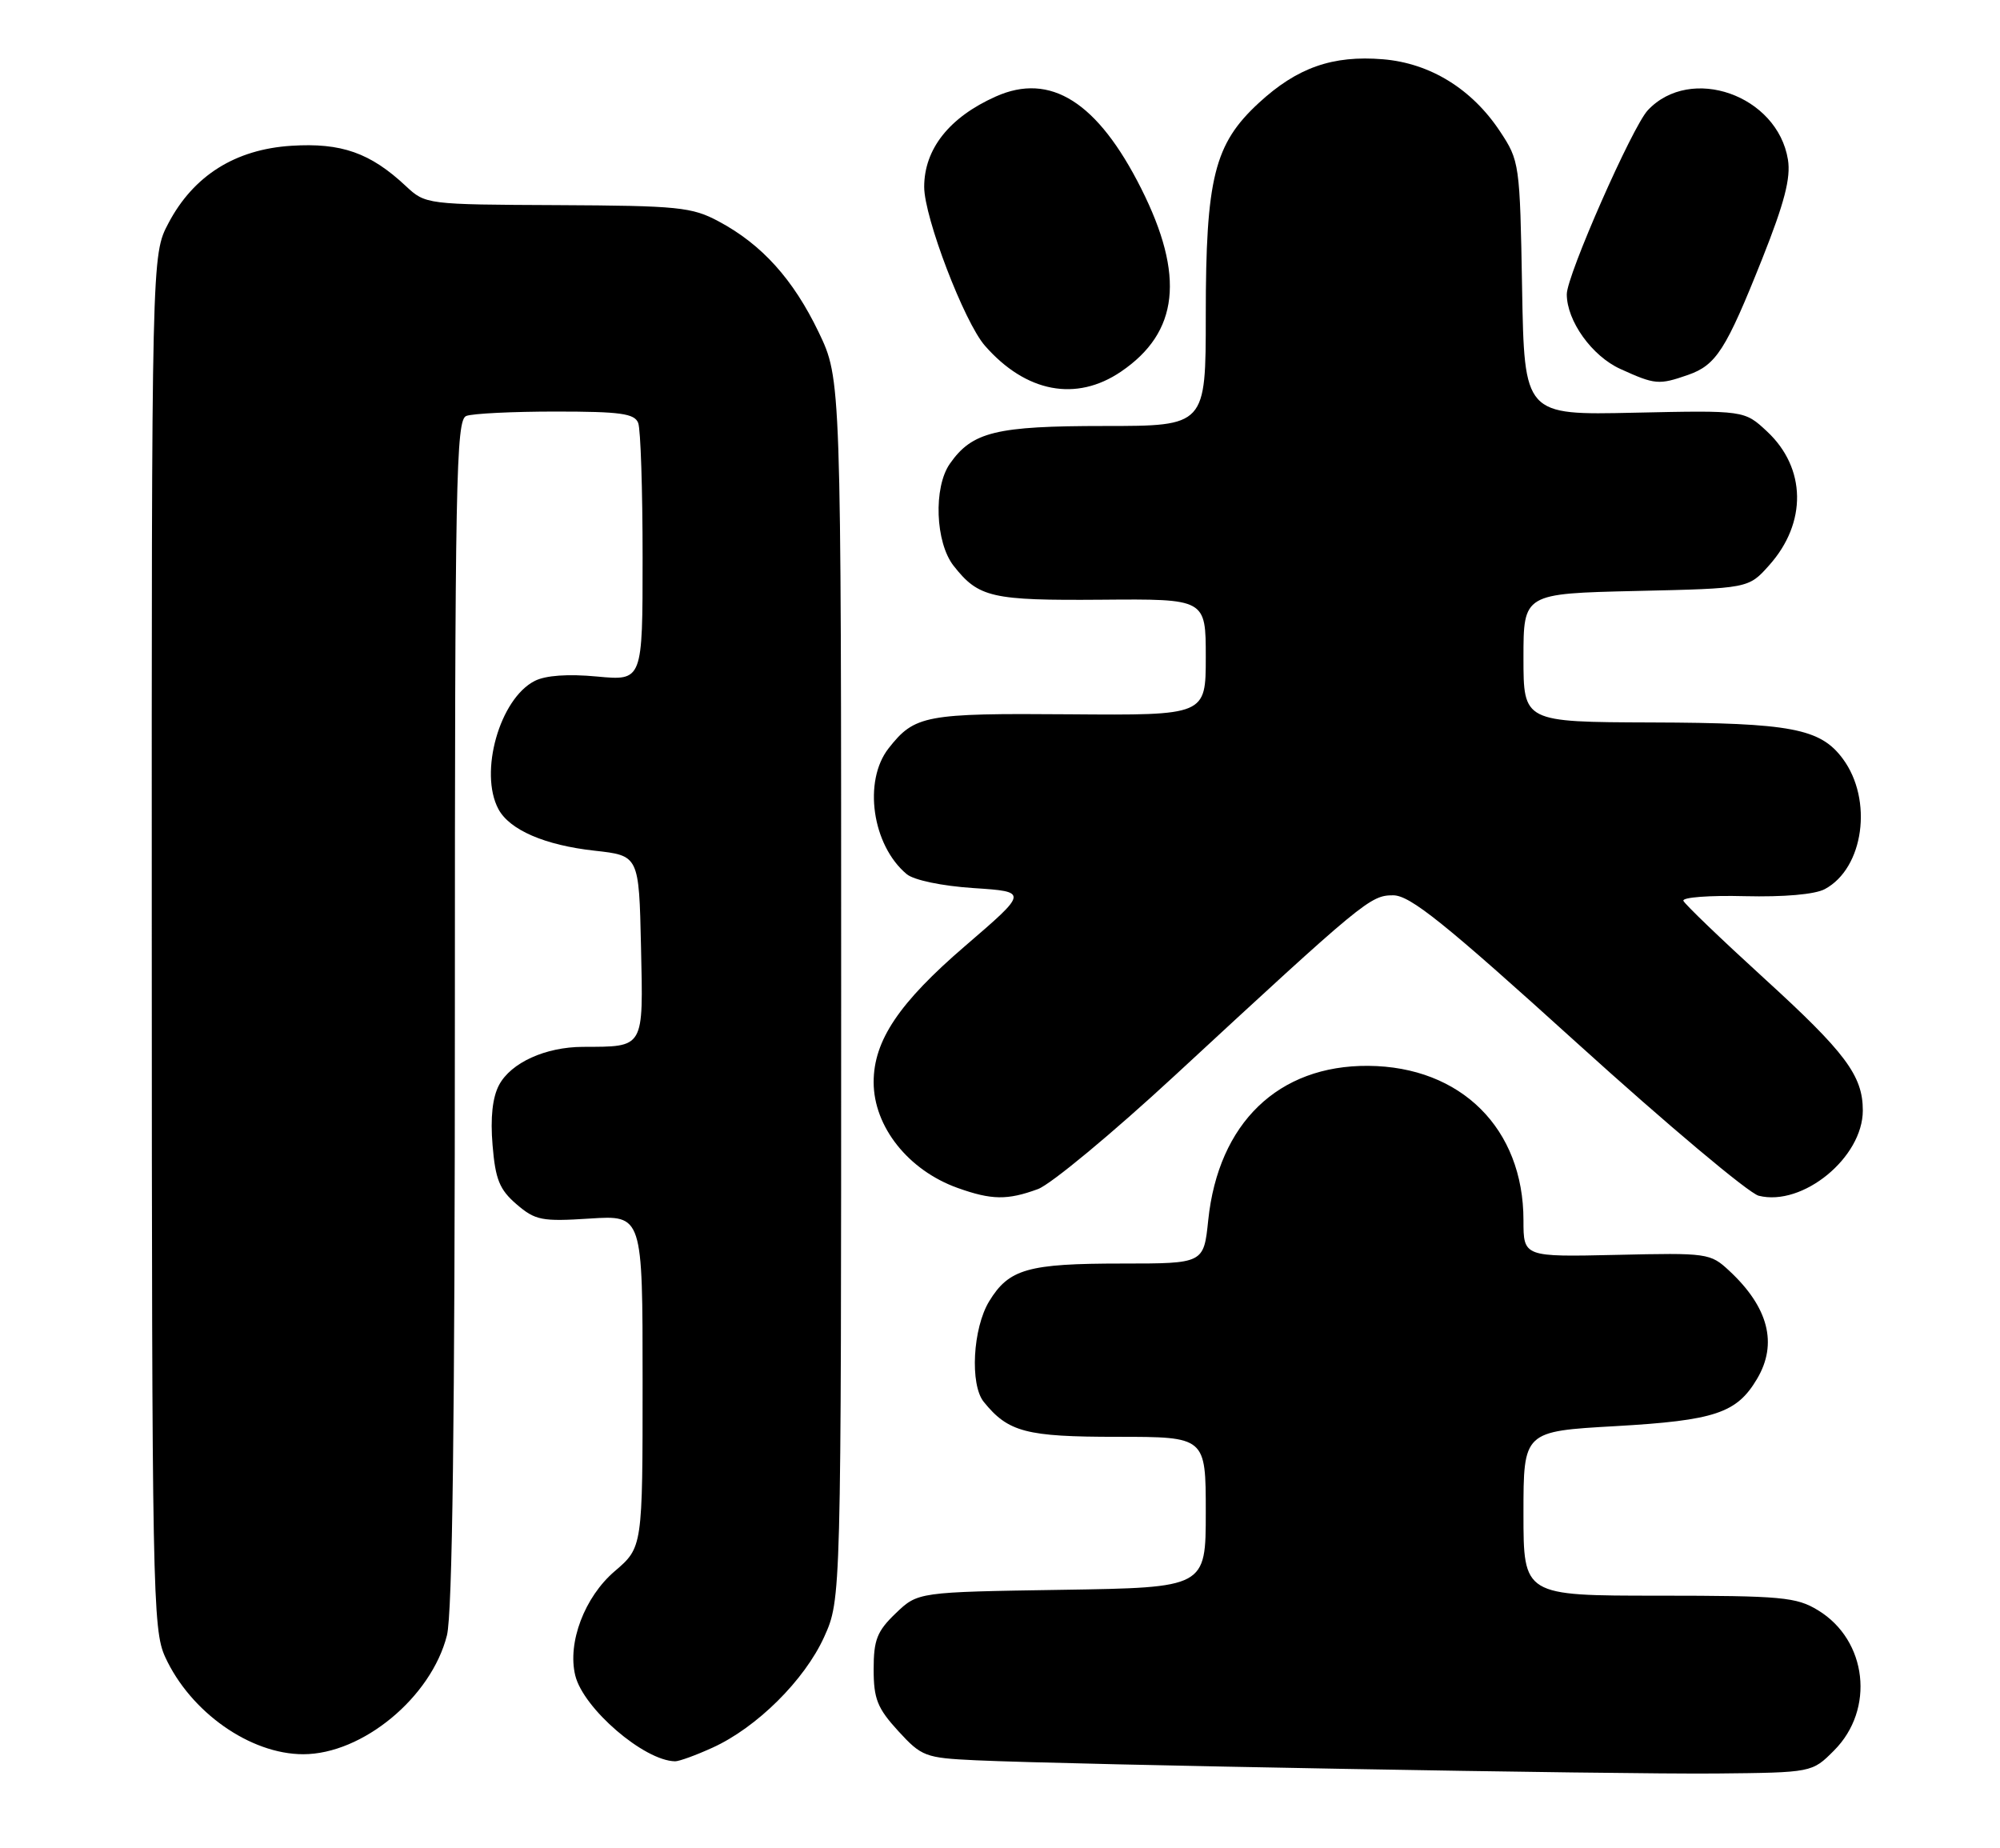 <?xml version="1.0" encoding="UTF-8" standalone="no"?>
<!DOCTYPE svg PUBLIC "-//W3C//DTD SVG 1.1//EN" "http://www.w3.org/Graphics/SVG/1.1/DTD/svg11.dtd" >
<svg xmlns="http://www.w3.org/2000/svg" xmlns:xlink="http://www.w3.org/1999/xlink" version="1.1" viewBox="0 0 277 256">
 <g >
 <path fill="currentColor"
d=" M 254.01 242.45 C 259.71 236.75 258.62 227.18 251.81 223.03 C 248.80 221.19 246.79 221.01 229.75 221.00 C 211.00 221.00 211.00 221.00 211.00 209.62 C 211.00 198.24 211.00 198.24 223.75 197.52 C 237.53 196.73 240.55 195.72 243.36 190.96 C 246.24 186.10 244.93 181.05 239.50 176.00 C 236.88 173.56 236.49 173.51 223.91 173.80 C 211.00 174.09 211.00 174.09 211.00 169.01 C 211.00 156.31 202.36 147.72 189.50 147.62 C 177.05 147.53 168.75 155.53 167.34 168.99 C 166.72 175.00 166.72 175.00 155.42 175.00 C 142.35 175.00 139.74 175.74 137.00 180.23 C 134.73 183.96 134.31 191.76 136.25 194.16 C 139.64 198.35 142.11 199.00 154.72 199.00 C 167.00 199.00 167.00 199.00 167.00 209.44 C 167.00 219.88 167.00 219.88 147.06 220.19 C 127.13 220.50 127.13 220.50 124.06 223.44 C 121.47 225.92 121.00 227.12 121.00 231.20 C 121.00 235.30 121.52 236.59 124.40 239.74 C 127.65 243.28 128.13 243.47 135.15 243.80 C 148.09 244.40 224.03 245.76 237.73 245.63 C 250.97 245.50 250.97 245.50 254.01 242.45 Z  M 98.69 242.05 C 104.81 239.27 111.43 232.70 114.14 226.73 C 116.50 221.50 116.50 221.50 116.50 137.00 C 116.50 52.50 116.50 52.50 113.38 46.00 C 109.86 38.68 105.52 33.86 99.55 30.67 C 95.84 28.68 93.97 28.49 77.22 28.41 C 59.07 28.33 58.93 28.31 56.22 25.78 C 51.29 21.16 47.28 19.75 40.36 20.19 C 32.59 20.68 26.80 24.32 23.33 30.91 C 21.00 35.31 21.00 35.31 21.02 130.41 C 21.04 220.50 21.14 225.71 22.88 229.50 C 26.38 237.13 34.65 242.96 42.00 242.96 C 50.20 242.96 59.74 235.07 61.90 226.50 C 62.66 223.48 63.00 196.63 63.00 140.16 C 63.00 66.36 63.16 58.15 64.58 57.61 C 65.45 57.27 71.03 57.00 76.97 57.00 C 85.91 57.00 87.89 57.27 88.39 58.58 C 88.73 59.45 89.00 67.84 89.00 77.23 C 89.00 94.29 89.00 94.29 82.70 93.70 C 78.67 93.32 75.56 93.54 74.06 94.31 C 69.21 96.77 66.32 106.99 69.03 112.06 C 70.58 114.95 75.46 117.06 82.34 117.82 C 88.50 118.50 88.50 118.50 88.78 131.13 C 89.09 145.33 89.31 144.96 80.72 144.99 C 75.54 145.01 70.77 147.18 69.12 150.27 C 68.21 151.98 67.90 154.80 68.22 158.60 C 68.61 163.35 69.18 164.76 71.54 166.79 C 74.14 169.02 75.03 169.20 81.69 168.77 C 89.00 168.30 89.00 168.30 89.00 191.30 C 89.00 214.31 89.00 214.31 85.13 217.62 C 80.96 221.19 78.57 227.50 79.67 232.04 C 80.78 236.62 89.20 243.87 93.50 243.94 C 94.05 243.95 96.39 243.10 98.69 242.05 Z  M 143.75 164.69 C 145.53 164.04 154.05 156.97 162.67 149.00 C 188.93 124.71 189.79 124.00 192.95 124.00 C 195.30 124.00 200.05 127.82 218.45 144.49 C 230.89 155.76 242.20 165.26 243.58 165.61 C 249.67 167.14 258.00 160.32 258.00 153.80 C 258.00 148.98 255.61 145.78 244.31 135.48 C 238.37 130.06 233.34 125.23 233.15 124.76 C 232.96 124.28 236.78 123.99 241.65 124.12 C 247.06 124.25 251.37 123.88 252.74 123.14 C 258.14 120.25 259.44 110.77 255.23 105.09 C 252.12 100.89 248.04 100.12 228.75 100.06 C 211.00 100.00 211.00 100.00 211.00 91.11 C 211.00 82.21 211.00 82.21 226.58 81.85 C 242.17 81.50 242.17 81.50 245.03 78.29 C 250.29 72.41 250.17 64.83 244.74 59.76 C 241.60 56.83 241.60 56.83 226.36 57.16 C 211.12 57.50 211.12 57.50 210.81 39.92 C 210.51 22.65 210.45 22.27 207.74 18.18 C 203.85 12.31 198.07 8.75 191.55 8.21 C 184.57 7.63 179.65 9.36 174.34 14.26 C 168.18 19.94 167.00 24.65 167.00 43.68 C 167.00 59.00 167.00 59.00 152.95 59.00 C 137.95 59.00 134.65 59.80 131.56 64.22 C 129.26 67.50 129.54 75.14 132.08 78.37 C 135.54 82.77 137.33 83.18 152.60 83.06 C 167.00 82.94 167.00 82.94 167.00 91.01 C 167.00 99.08 167.00 99.08 148.14 98.93 C 128.13 98.77 126.68 99.05 123.08 103.63 C 119.51 108.17 120.79 117.08 125.58 121.07 C 126.58 121.90 130.46 122.71 134.85 123.00 C 142.41 123.50 142.41 123.50 133.69 131.00 C 124.52 138.88 121.00 144.12 121.00 149.87 C 121.00 156.05 125.81 162.10 132.66 164.54 C 137.34 166.21 139.53 166.24 143.75 164.69 Z  M 155.26 51.47 C 163.27 46.03 164.13 38.20 158.06 26.12 C 152.03 14.12 145.48 9.98 137.91 13.37 C 131.48 16.24 128.00 20.64 128.00 25.89 C 128.00 30.10 133.55 44.62 136.41 47.88 C 142.08 54.36 149.05 55.69 155.26 51.47 Z  M 233.78 51.93 C 237.70 50.56 239.03 48.48 244.08 35.81 C 247.14 28.11 248.04 24.65 247.63 22.11 C 246.18 13.18 234.15 8.94 228.22 15.27 C 226.07 17.56 217.00 38.15 217.00 40.75 C 217.00 44.45 220.49 49.32 224.42 51.10 C 229.23 53.29 229.75 53.33 233.78 51.93 Z "/>
</g>
</svg>